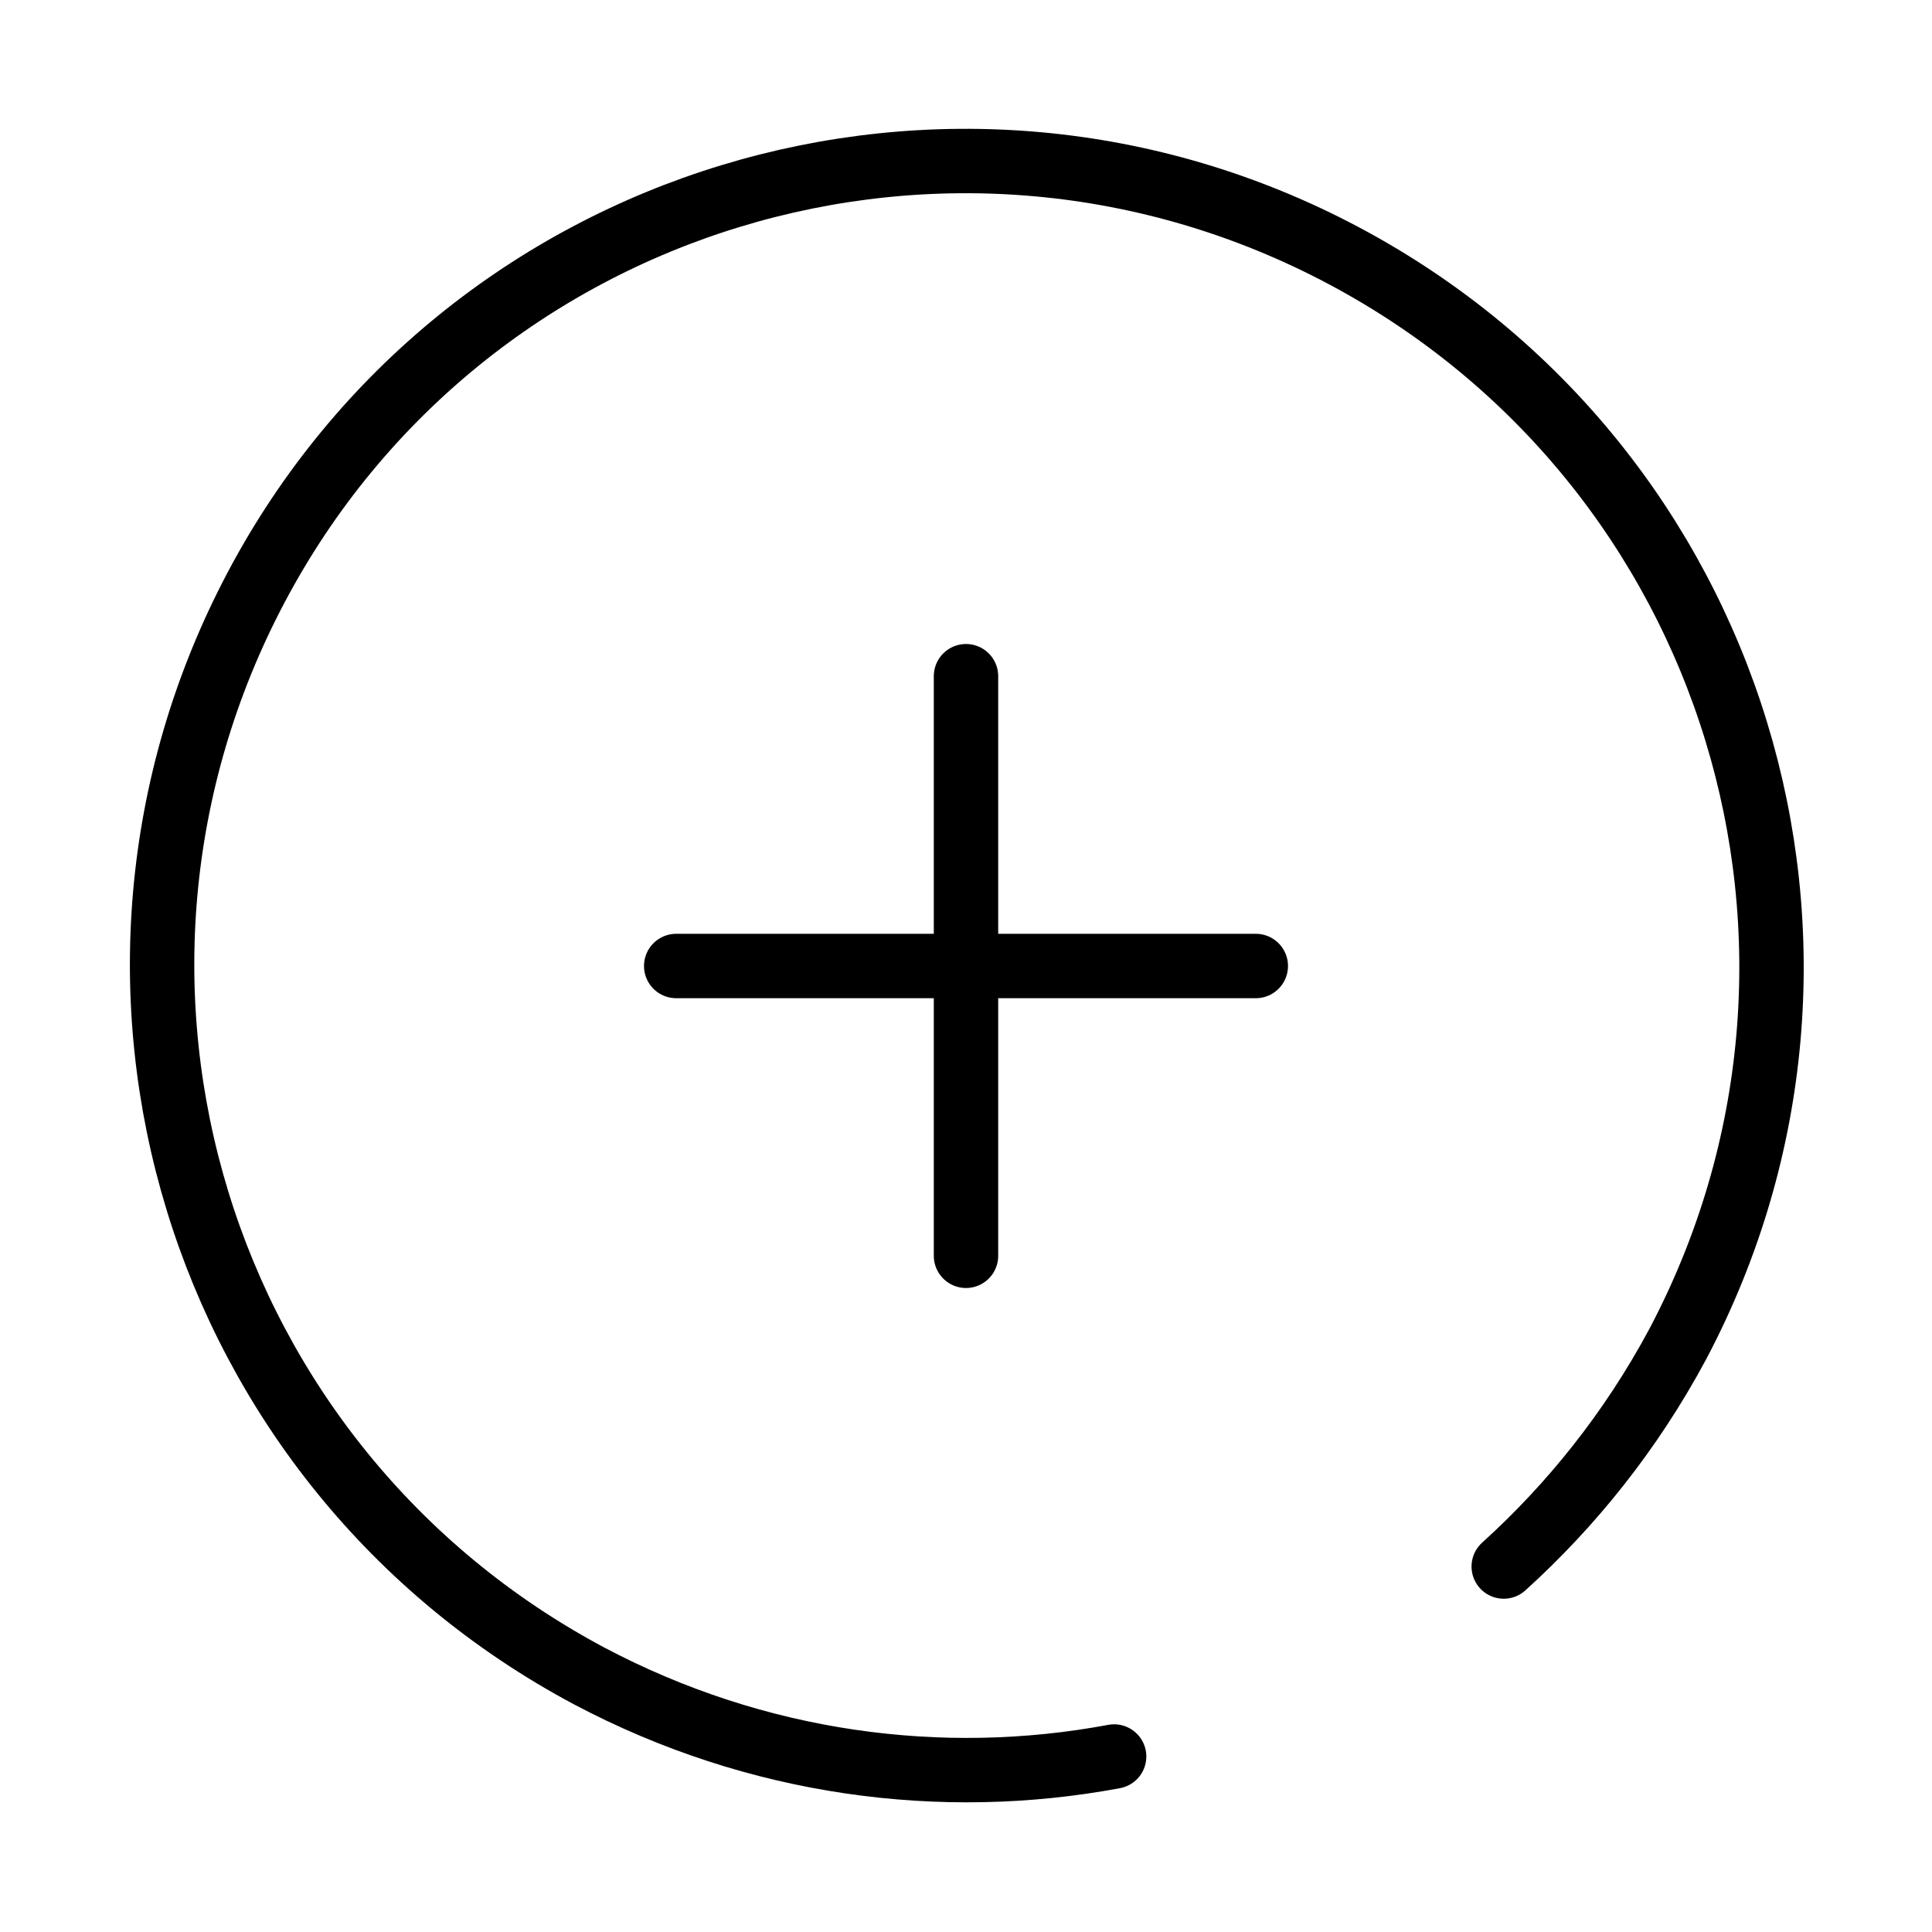<?xml version="1.0" encoding="utf-8"?>
<!-- Generator: Adobe Illustrator 22.0.1, SVG Export Plug-In . SVG Version: 6.00 Build 0)  -->
<svg version="1.1" id="Layer_1" xmlns="http://www.w3.org/2000/svg" xmlns:xlink="http://www.w3.org/1999/xlink" x="0px" y="0px"
	 viewBox="0 0 120 120" style="enable-background:new 0 0 120 120;" xml:space="preserve">
<style type="text/css">
	.st0{fill:none;stroke:#000000;stroke-width:4;stroke-linecap:round;stroke-linejoin:round;stroke-miterlimit:10;}
</style>
<path class="st0" d="M69.2,109.1c-10.7,2-22.2,0.5-32.6-5c-24.4-13-33.6-43.2-20.7-67.6S59.1,2.9,83.5,15.9
	c24.4,13,33.6,43.2,20.7,67.6c-2.9,5.4-6.6,10-10.8,13.8"/>
<g>
	<line class="st0" x1="60" y1="42" x2="60" y2="78"/>
	<line class="st0" x1="78" y1="60" x2="42" y2="60"/>
</g>
</svg>
